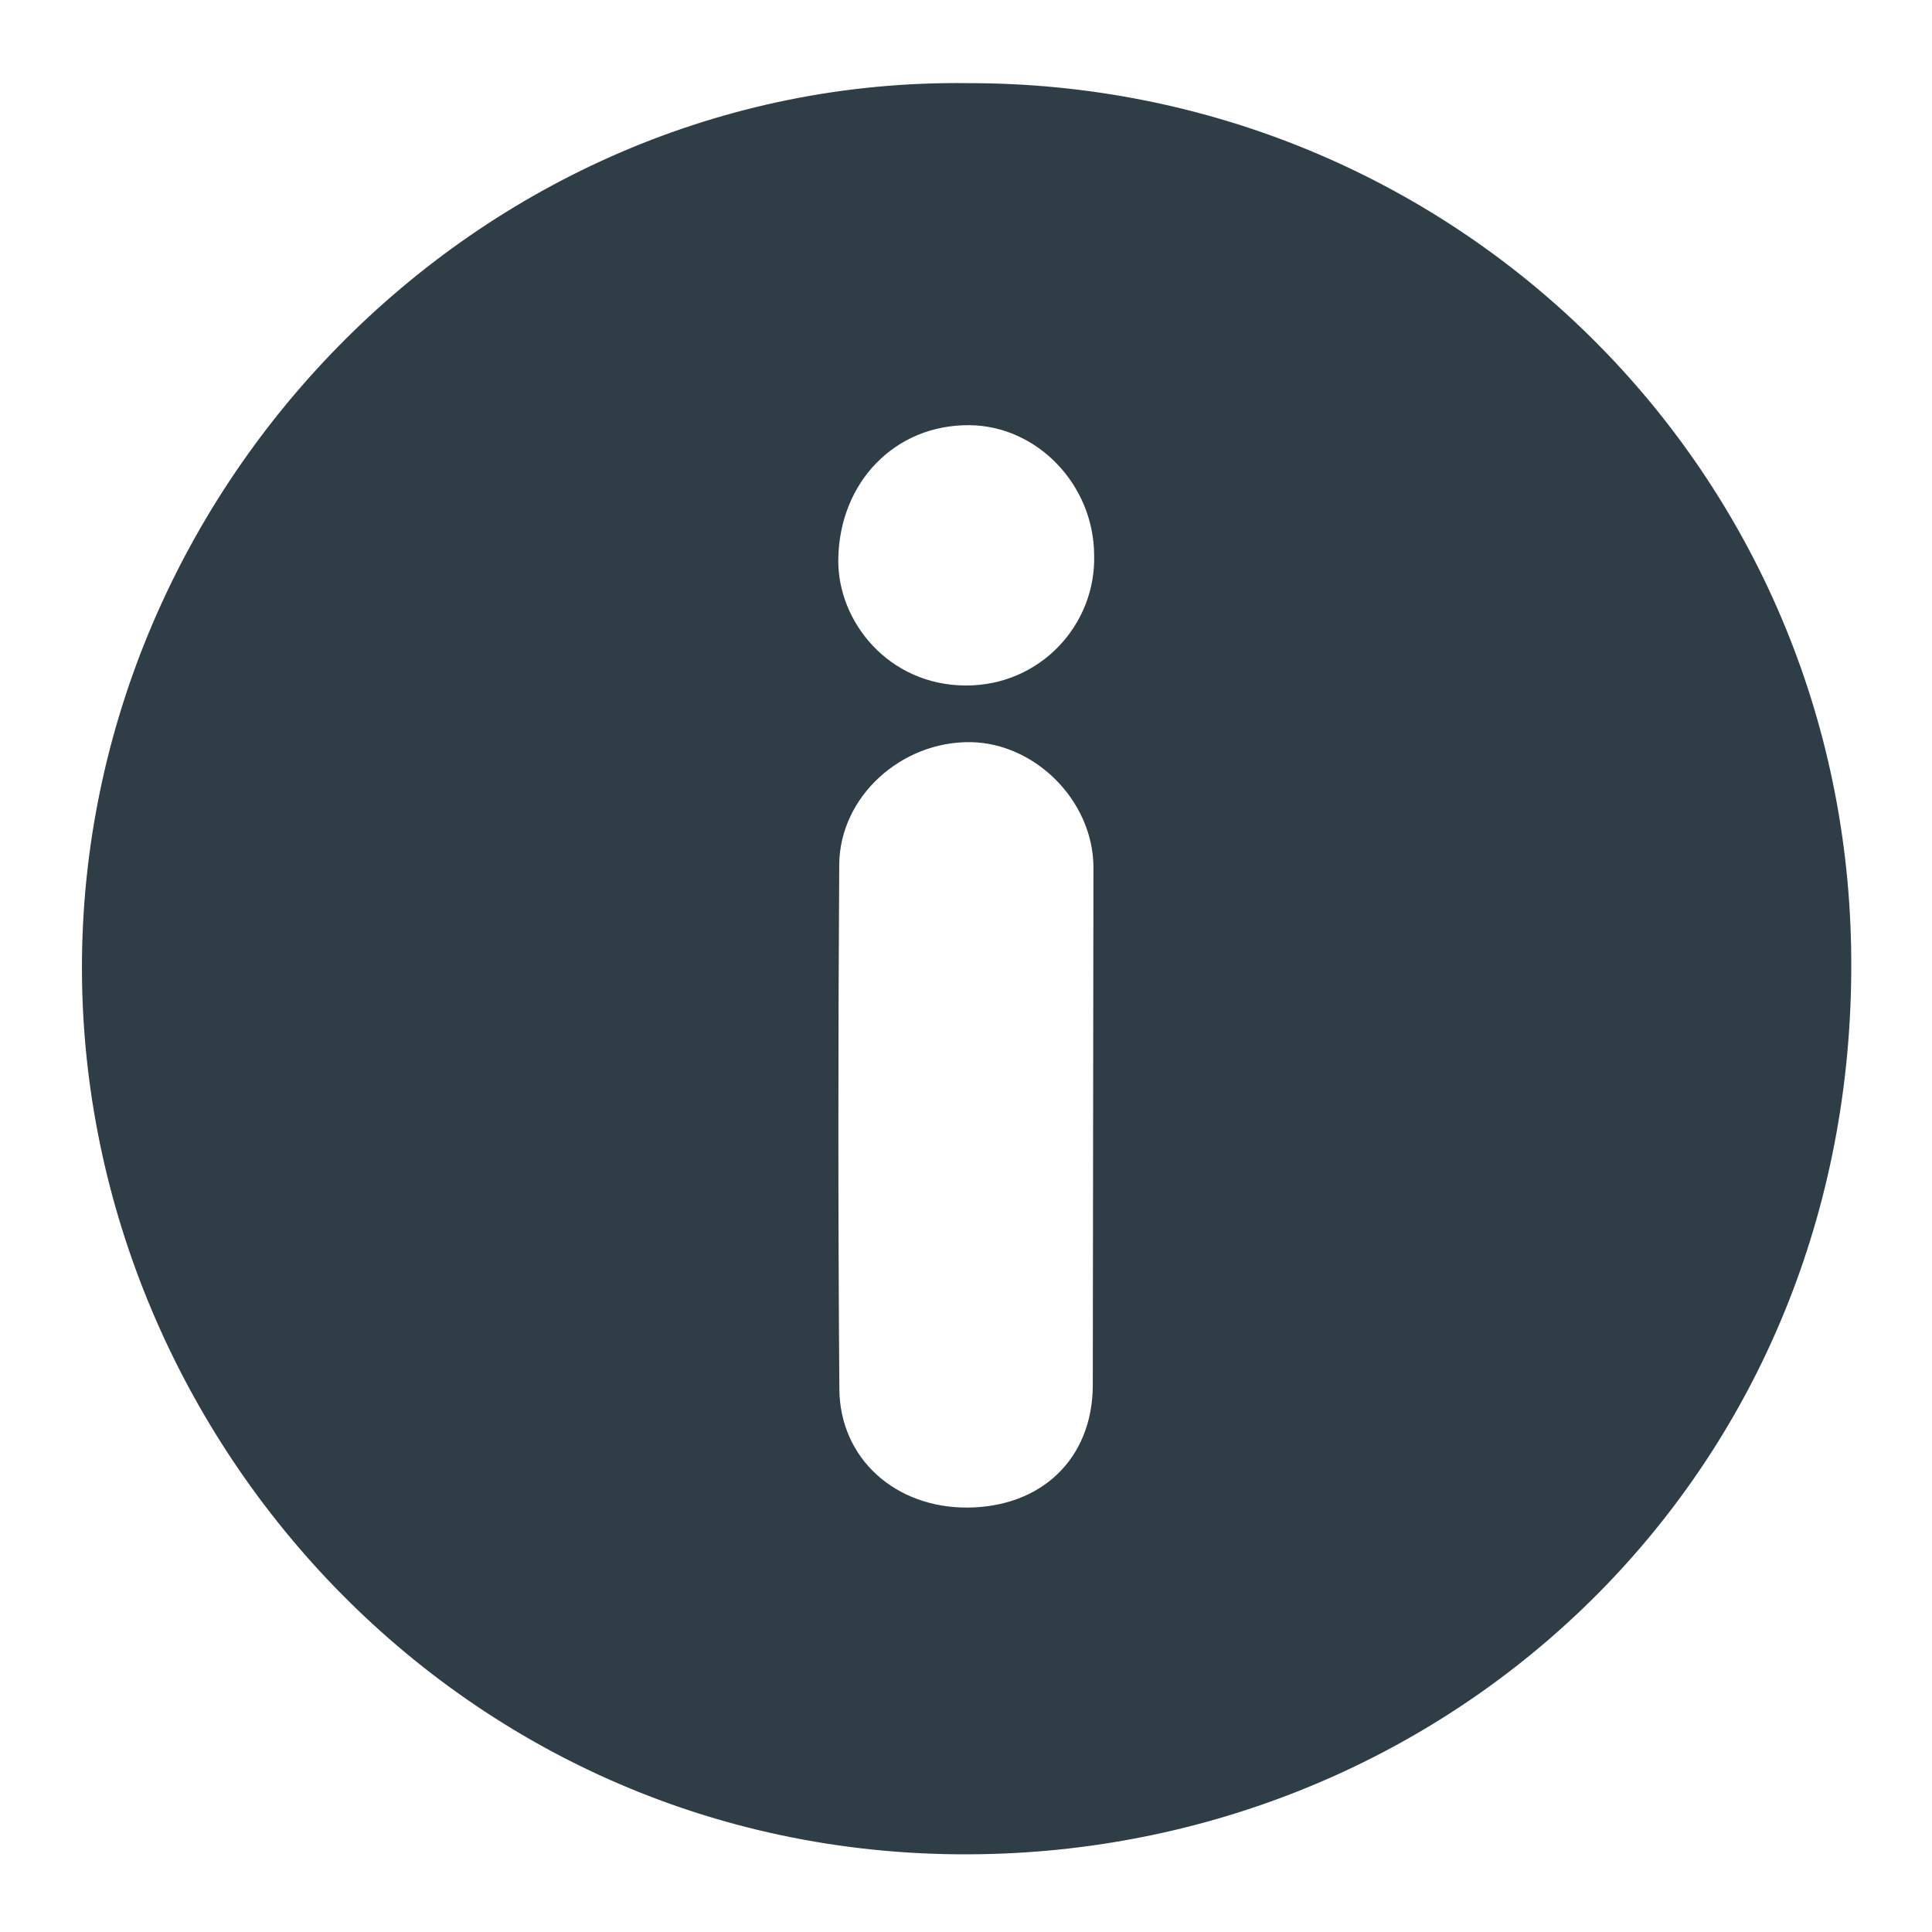 <?xml version="1.0" encoding="utf-8"?>
<!-- Generator: Adobe Illustrator 24.3.0, SVG Export Plug-In . SVG Version: 6.00 Build 0)  -->
<svg version="1.1" id="Layer_1" xmlns="http://www.w3.org/2000/svg" xmlns:xlink="http://www.w3.org/1999/xlink" x="0px" y="0px"
	 viewBox="0 0 768 768" enable-background="new 0 0 768 768" xml:space="preserve">
<g>
	<g>
		<path fill="#2F3E46" d="M384.76,33.05c191.83-0.21,347.66,151.24,351.09,343.7c3.62,203.31-150.9,352.26-336.73,360.05
			C191.42,745.52,35.34,577.34,32.61,389.67C29.79,196.22,189.3,30.49,384.76,33.05z M434.66,344.24
			c-0.41-26.24-23.36-48.8-48.71-49.22c-27.59-0.45-52.16,21.61-52.34,48.71c-0.45,69.48-0.47,138.97,0.05,208.45
			c0.21,27.72,22.37,47.32,51.03,47.1c29.32-0.23,49.42-19.36,49.71-48.18 M434.94,220.58c-0.18-27.89-22.56-51.23-49.41-51.56
			c-29.7-0.36-51.95,22.66-52.3,53.46c-0.28,24.61,20,50.01,50.85,50.02C413.39,272.51,435.72,248.48,434.94,220.58z"/>
	</g>
</g>
</svg>
